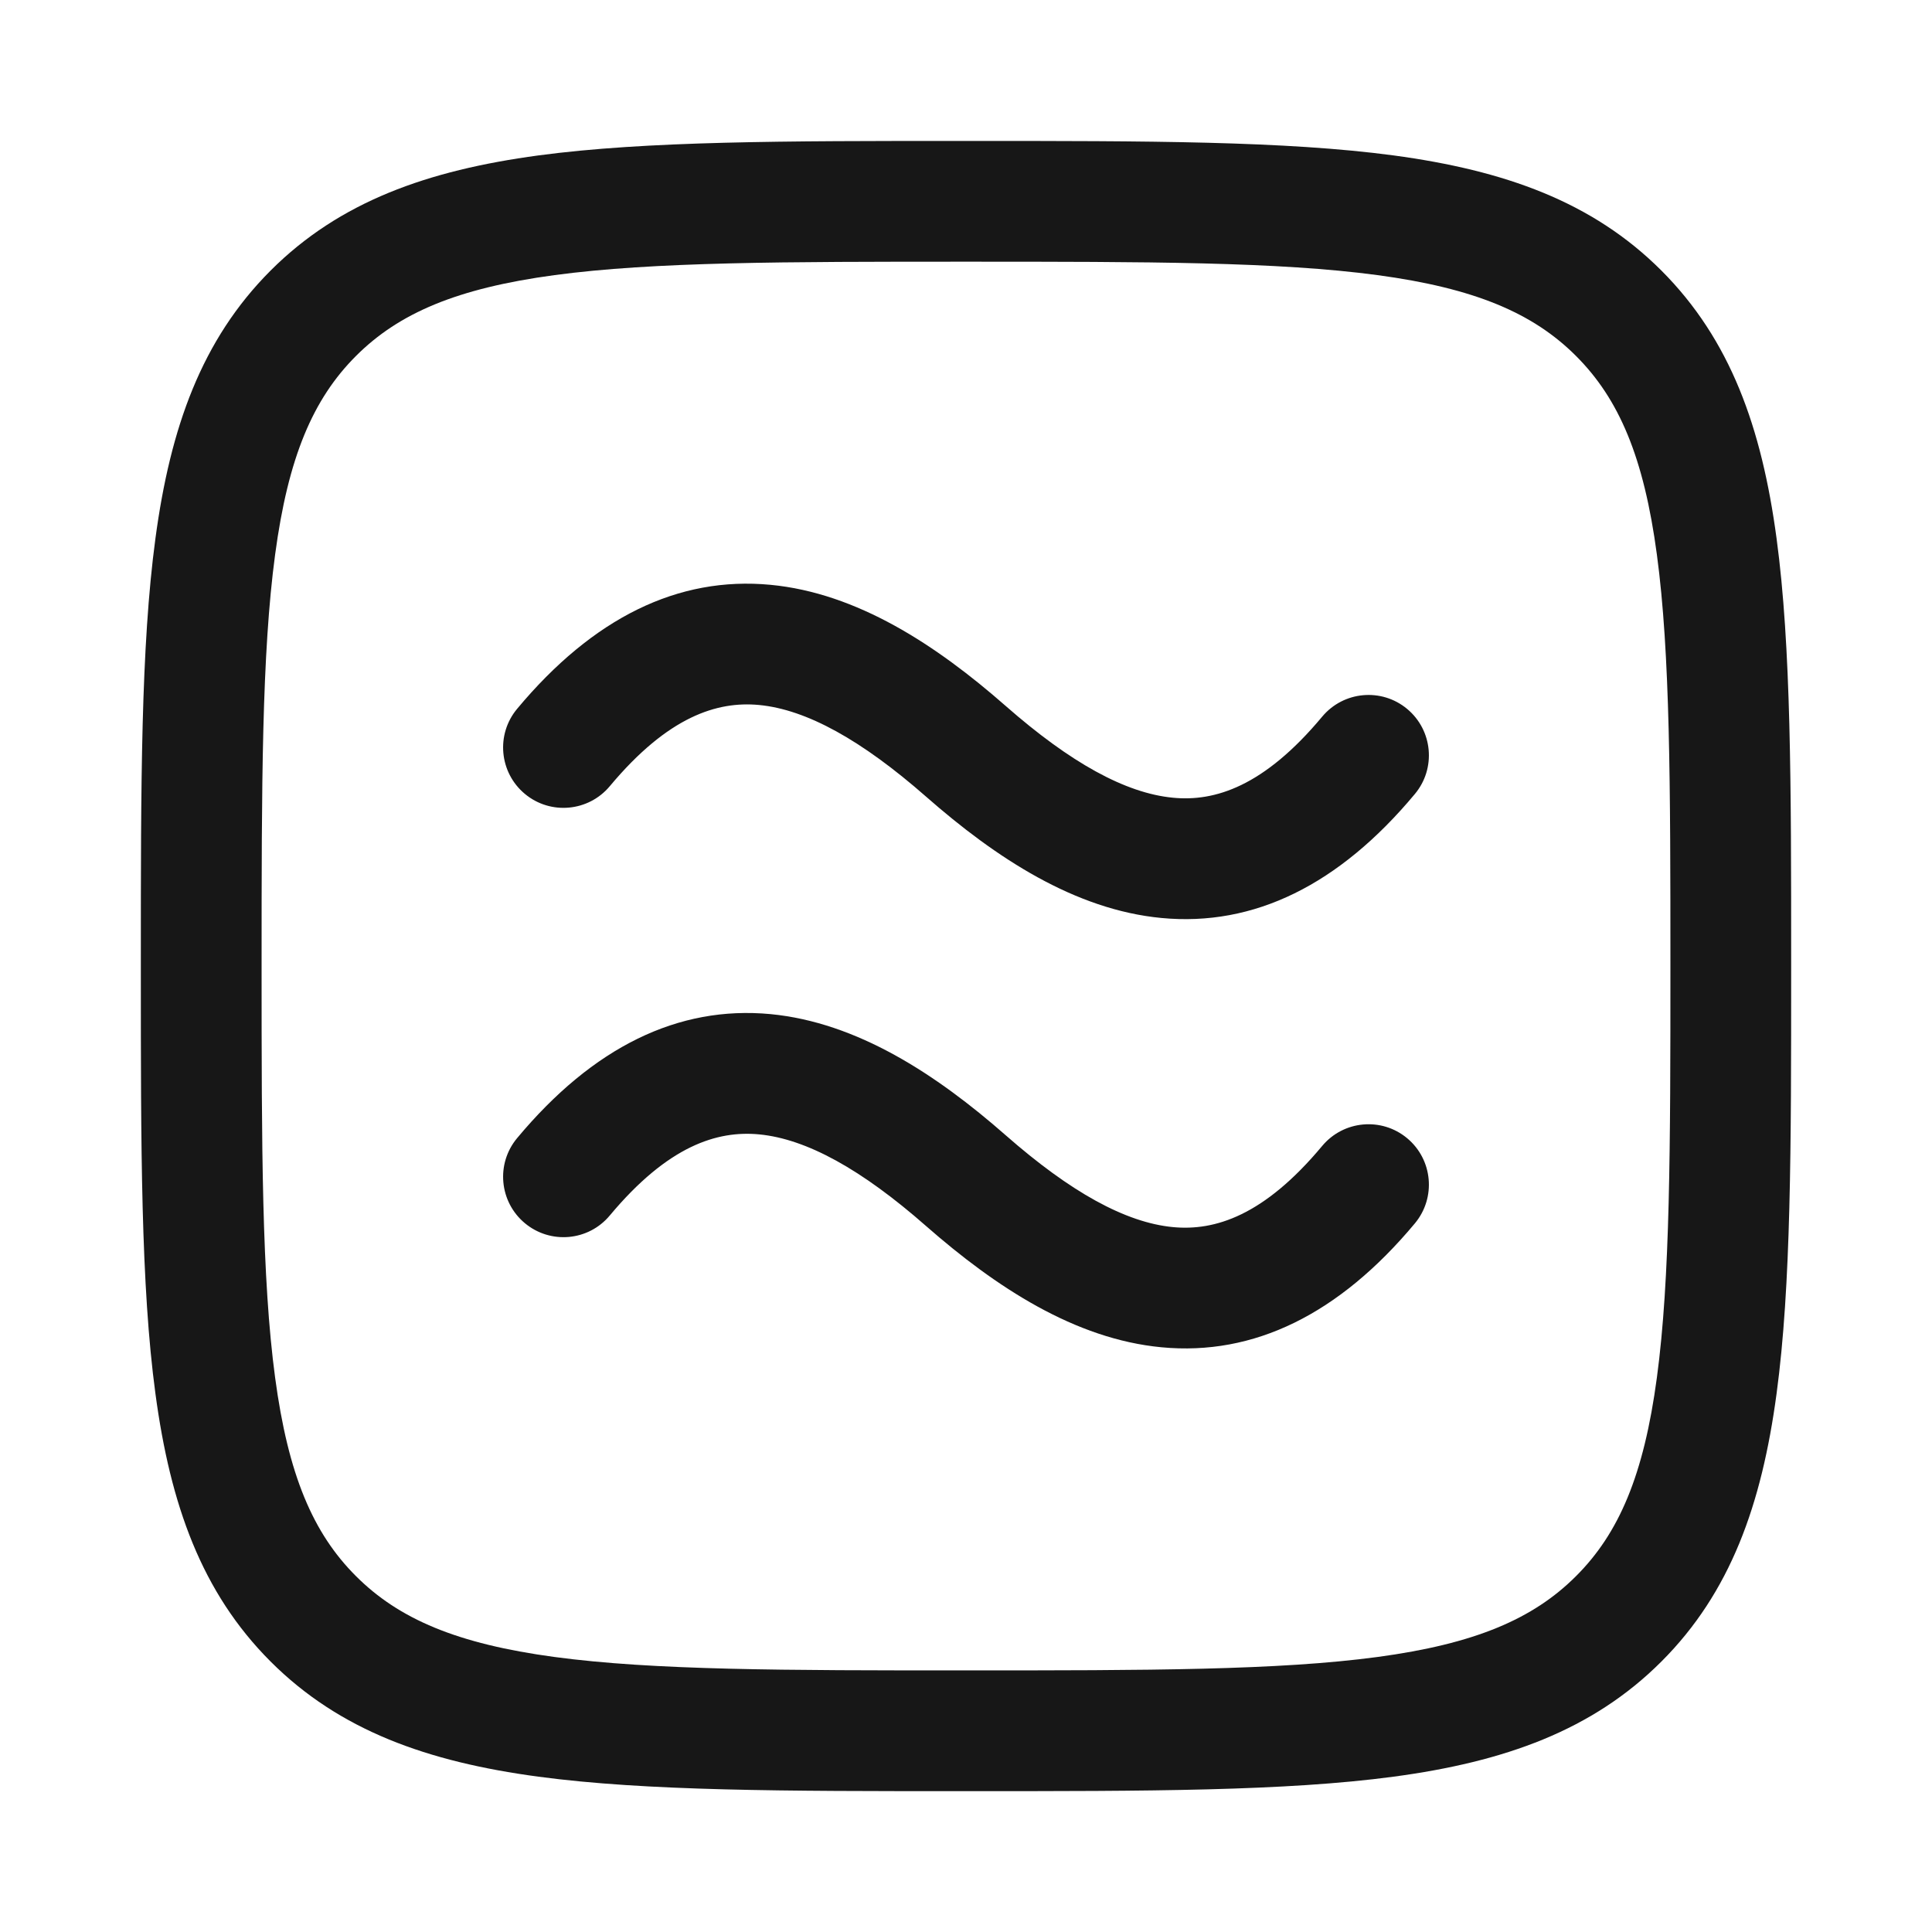 <svg width="20" height="20" viewBox="0 0 20 20" fill="none" xmlns="http://www.w3.org/2000/svg">
<path d="M6.313 8.138C6.917 7.415 7.425 7.257 7.858 7.298C8.35 7.345 8.92 7.662 9.588 8.248C10.309 8.881 11.128 9.418 12.024 9.503C12.98 9.594 13.861 9.162 14.647 8.219C14.868 7.954 14.832 7.56 14.567 7.339C14.302 7.118 13.908 7.154 13.687 7.419C13.084 8.142 12.576 8.3 12.143 8.258C11.65 8.211 11.08 7.895 10.412 7.309C9.691 6.676 8.872 6.139 7.976 6.054C7.02 5.963 6.139 6.395 5.353 7.338C5.132 7.603 5.168 7.997 5.433 8.218C5.698 8.439 6.092 8.403 6.313 8.138Z" fill="#171717"/>
<path d="M6.313 12.582C6.917 11.859 7.425 11.702 7.858 11.743C8.35 11.79 8.92 12.106 9.588 12.693C10.309 13.325 11.128 13.862 12.024 13.947C12.98 14.038 13.861 13.606 14.647 12.664C14.868 12.398 14.832 12.004 14.567 11.783C14.302 11.562 13.908 11.598 13.687 11.863C13.084 12.586 12.576 12.744 12.143 12.703C11.65 12.656 11.08 12.339 10.412 11.753C9.691 11.12 8.872 10.584 7.976 10.498C7.02 10.408 6.139 10.839 5.353 11.782C5.132 12.047 5.168 12.441 5.433 12.662C5.698 12.883 6.092 12.848 6.313 12.582Z" fill="#171717"/>
<path fill-rule="evenodd" clip-rule="evenodd" d="M10.048 1.459H9.952C8.127 1.459 6.693 1.459 5.573 1.609C4.426 1.764 3.516 2.086 2.801 2.801C2.086 3.517 1.763 4.427 1.609 5.574C1.458 6.694 1.458 8.127 1.458 9.953V10.048C1.458 11.874 1.458 13.308 1.609 14.427C1.763 15.575 2.086 16.485 2.801 17.2C3.516 17.915 4.426 18.238 5.573 18.392C6.693 18.542 8.127 18.542 9.952 18.542H10.048C11.873 18.542 13.307 18.542 14.427 18.392C15.574 18.238 16.484 17.915 17.199 17.2C17.914 16.485 18.237 15.575 18.391 14.427C18.542 13.308 18.542 11.874 18.542 10.048V9.953C18.542 8.127 18.542 6.694 18.391 5.574C18.237 4.427 17.914 3.517 17.199 2.801C16.484 2.086 15.574 1.764 14.427 1.609C13.307 1.459 11.873 1.459 10.048 1.459ZM3.685 3.685C4.129 3.241 4.731 2.984 5.74 2.848C6.767 2.71 8.116 2.709 10 2.709C11.884 2.709 13.233 2.71 14.26 2.848C15.269 2.984 15.871 3.241 16.315 3.685C16.76 4.13 17.017 4.732 17.152 5.741C17.29 6.767 17.292 8.117 17.292 10.001C17.292 11.884 17.29 13.234 17.152 14.261C17.017 15.269 16.76 15.872 16.315 16.316C15.871 16.76 15.269 17.017 14.26 17.153C13.233 17.291 11.884 17.292 10 17.292C8.116 17.292 6.767 17.291 5.74 17.153C4.731 17.017 4.129 16.76 3.685 16.316C3.24 15.872 2.983 15.269 2.848 14.261C2.71 13.234 2.708 11.884 2.708 10.001C2.708 8.117 2.71 6.767 2.848 5.741C2.983 4.732 3.24 4.13 3.685 3.685Z" fill="#171717"/>
</svg>

